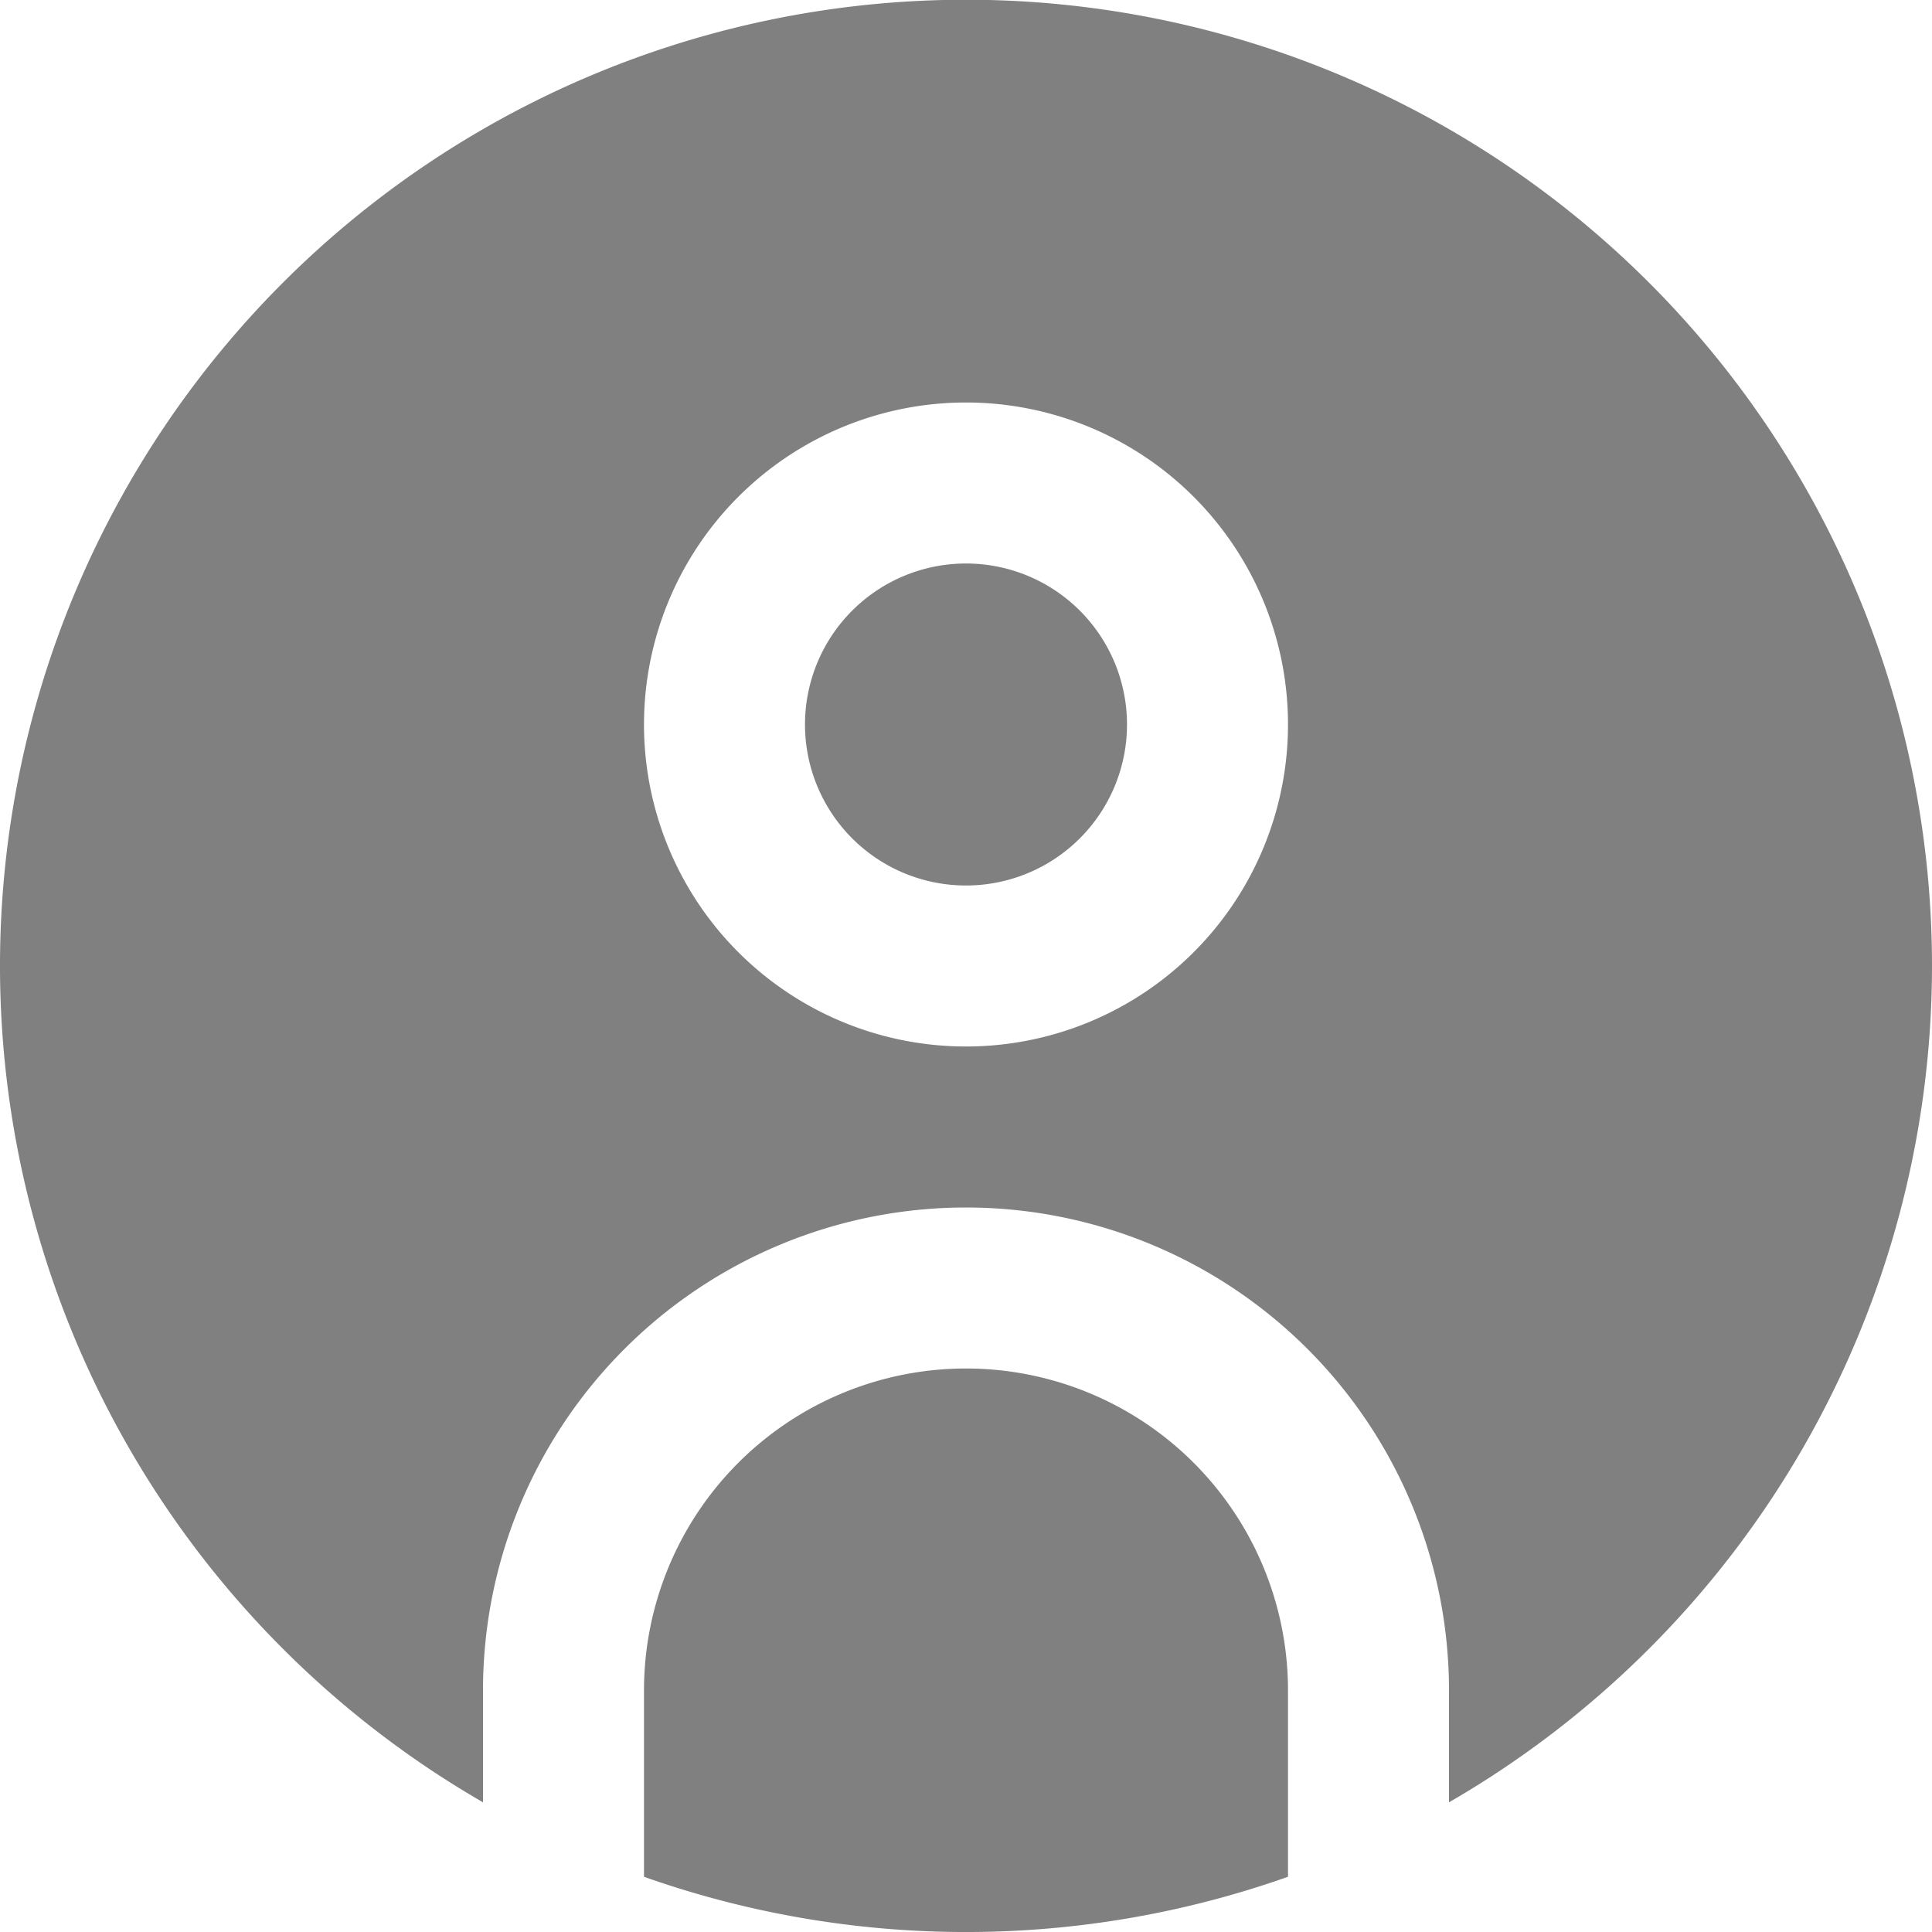 <svg xmlns="http://www.w3.org/2000/svg" width="24" height="24" viewBox="0 0 24 24">
  <path id="circle-user" d="M16,23.314a12,12,0,0,1-8,0V21a4,4,0,0,1,8,0ZM12,7a2,2,0,1,0,2,2A2,2,0,0,0,12,7Zm12,5a12.006,12.006,0,0,1-6,10.389V21A6,6,0,0,0,6,21v1.389A12,12,0,1,1,24,12ZM16,9a4,4,0,1,0-4,4A4,4,0,0,0,16,9Z" fill="gray"/>
</svg>
